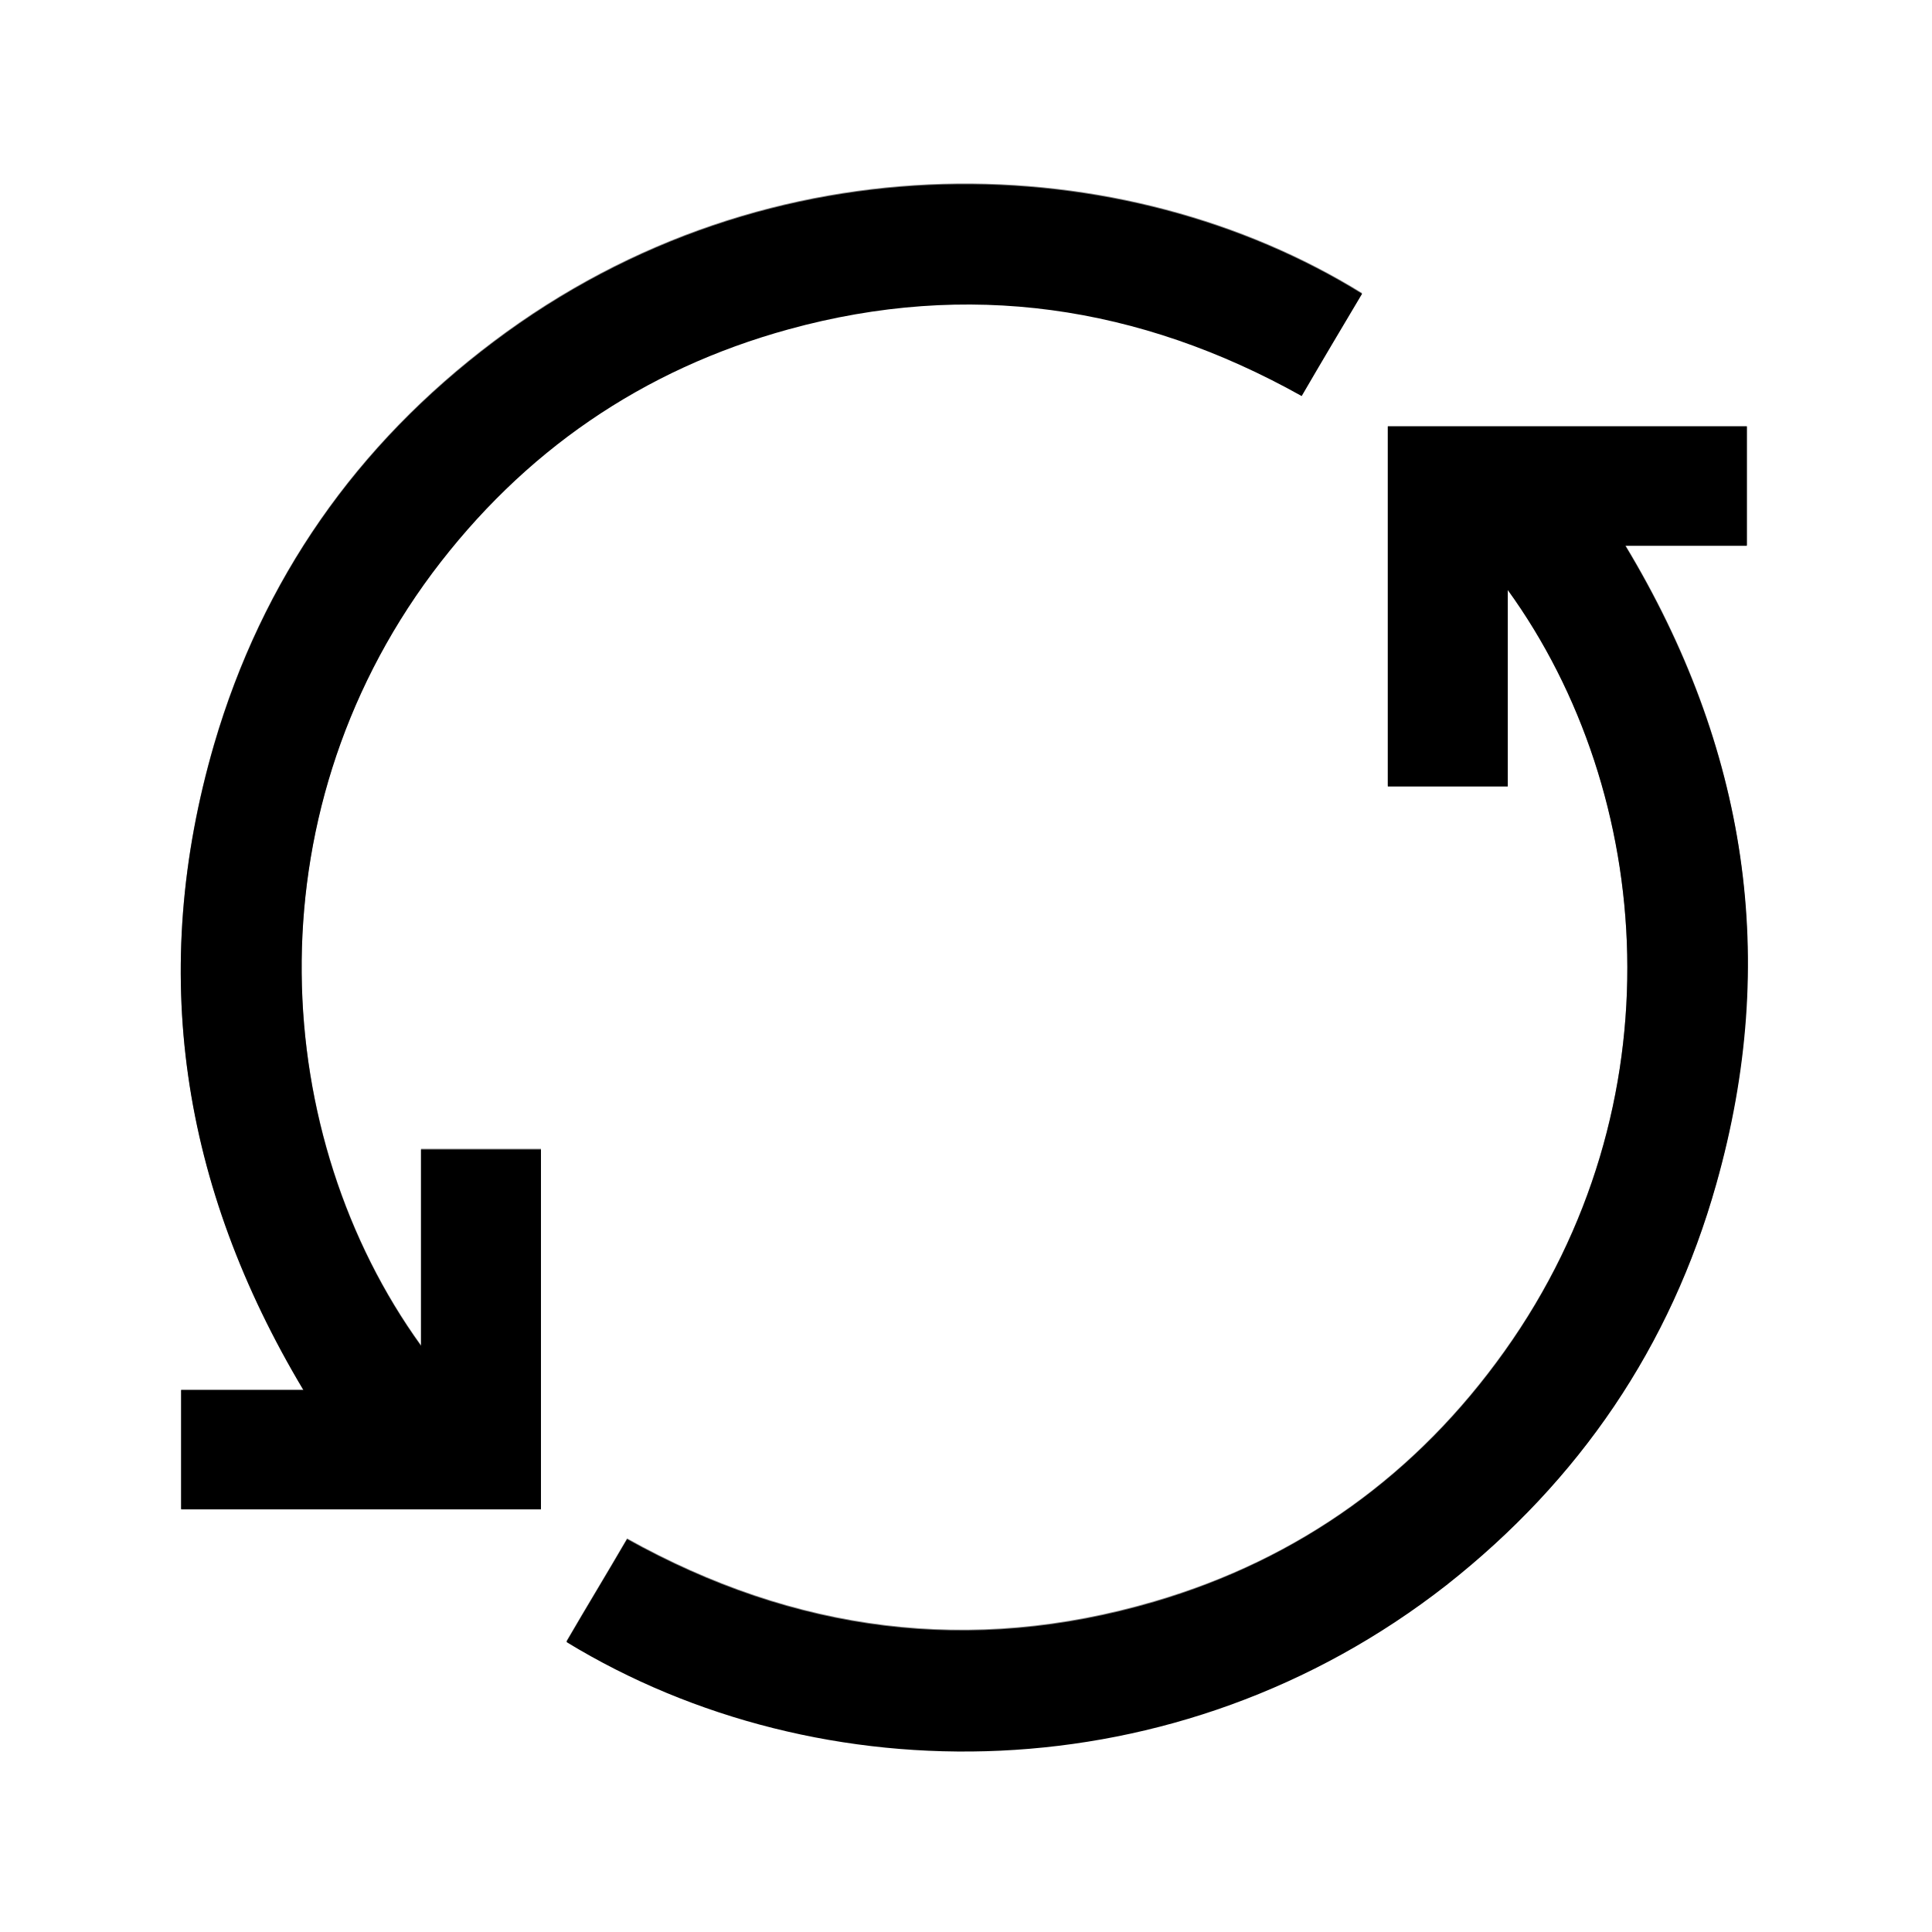 <?xml version="1.0" encoding="UTF-8"?>
<svg id="Layer_2" data-name="Layer 2" xmlns="http://www.w3.org/2000/svg" viewBox="0 0 24 24">
  <rect x="0" y="0" width="24" height="24" fill="#808080" stroke="none"/>
  <defs>
    <style>
      .cls-1, .cls-2 {
        stroke-width: 0px;
      }

      .cls-2 {
        fill: #fff;
      }
    </style>
  </defs>
  <g id="Layer_1-2" data-name="Layer 1">
    <g>
      <path class="cls-2" d="M24,24H0V0h24v24ZM2.25,18.74h4.47v-4.47h-1.49v2.44c-1.87-2.59-2.13-6.55.14-9.6,1.13-1.51,2.61-2.54,4.43-3.03,2.23-.61,4.35-.3,6.37.83.25-.43.5-.85.75-1.27-2.94-1.82-7.34-2-10.79.6-1.7,1.28-2.87,2.95-3.47,5-.82,2.82-.41,5.48,1.11,8.02h-1.52v1.47ZM7.04,20.39c3.15,1.91,7.58,1.91,10.93-.71,1.65-1.29,2.79-2.96,3.35-4.98.78-2.79.38-5.43-1.13-7.93h1.51v-1.48h-4.46v4.47h1.49v-2.44c1.83,2.53,2.14,6.41-.04,9.46-1.09,1.53-2.54,2.58-4.35,3.11-2.28.67-4.47.38-6.55-.78-.25.43-.5.84-.75,1.27Z"/>
      <path class="cls-1" d="M2.25,18.74v-1.47h1.52c-1.52-2.54-1.93-5.2-1.11-8.02.6-2.05,1.77-3.72,3.47-5,3.45-2.6,7.85-2.42,10.79-.6-.25.42-.5.84-.75,1.27-2.02-1.13-4.15-1.44-6.37-.83-1.82.5-3.3,1.52-4.43,3.03-2.27,3.05-2.01,7.01-.14,9.6v-2.44h1.49v4.47H2.25Z"/>
      <path class="cls-1" d="M7.04,20.39c.25-.43.5-.84.75-1.27,2.08,1.16,4.27,1.45,6.55.78,1.8-.53,3.26-1.58,4.35-3.11,2.18-3.06,1.87-6.93.04-9.46v2.44h-1.49v-4.47h4.46v1.48h-1.51c1.51,2.51,1.92,5.14,1.13,7.93-.57,2.02-1.7,3.68-3.35,4.98-3.35,2.62-7.78,2.63-10.93.71Z"/>
    </g>
  </g>
</svg>